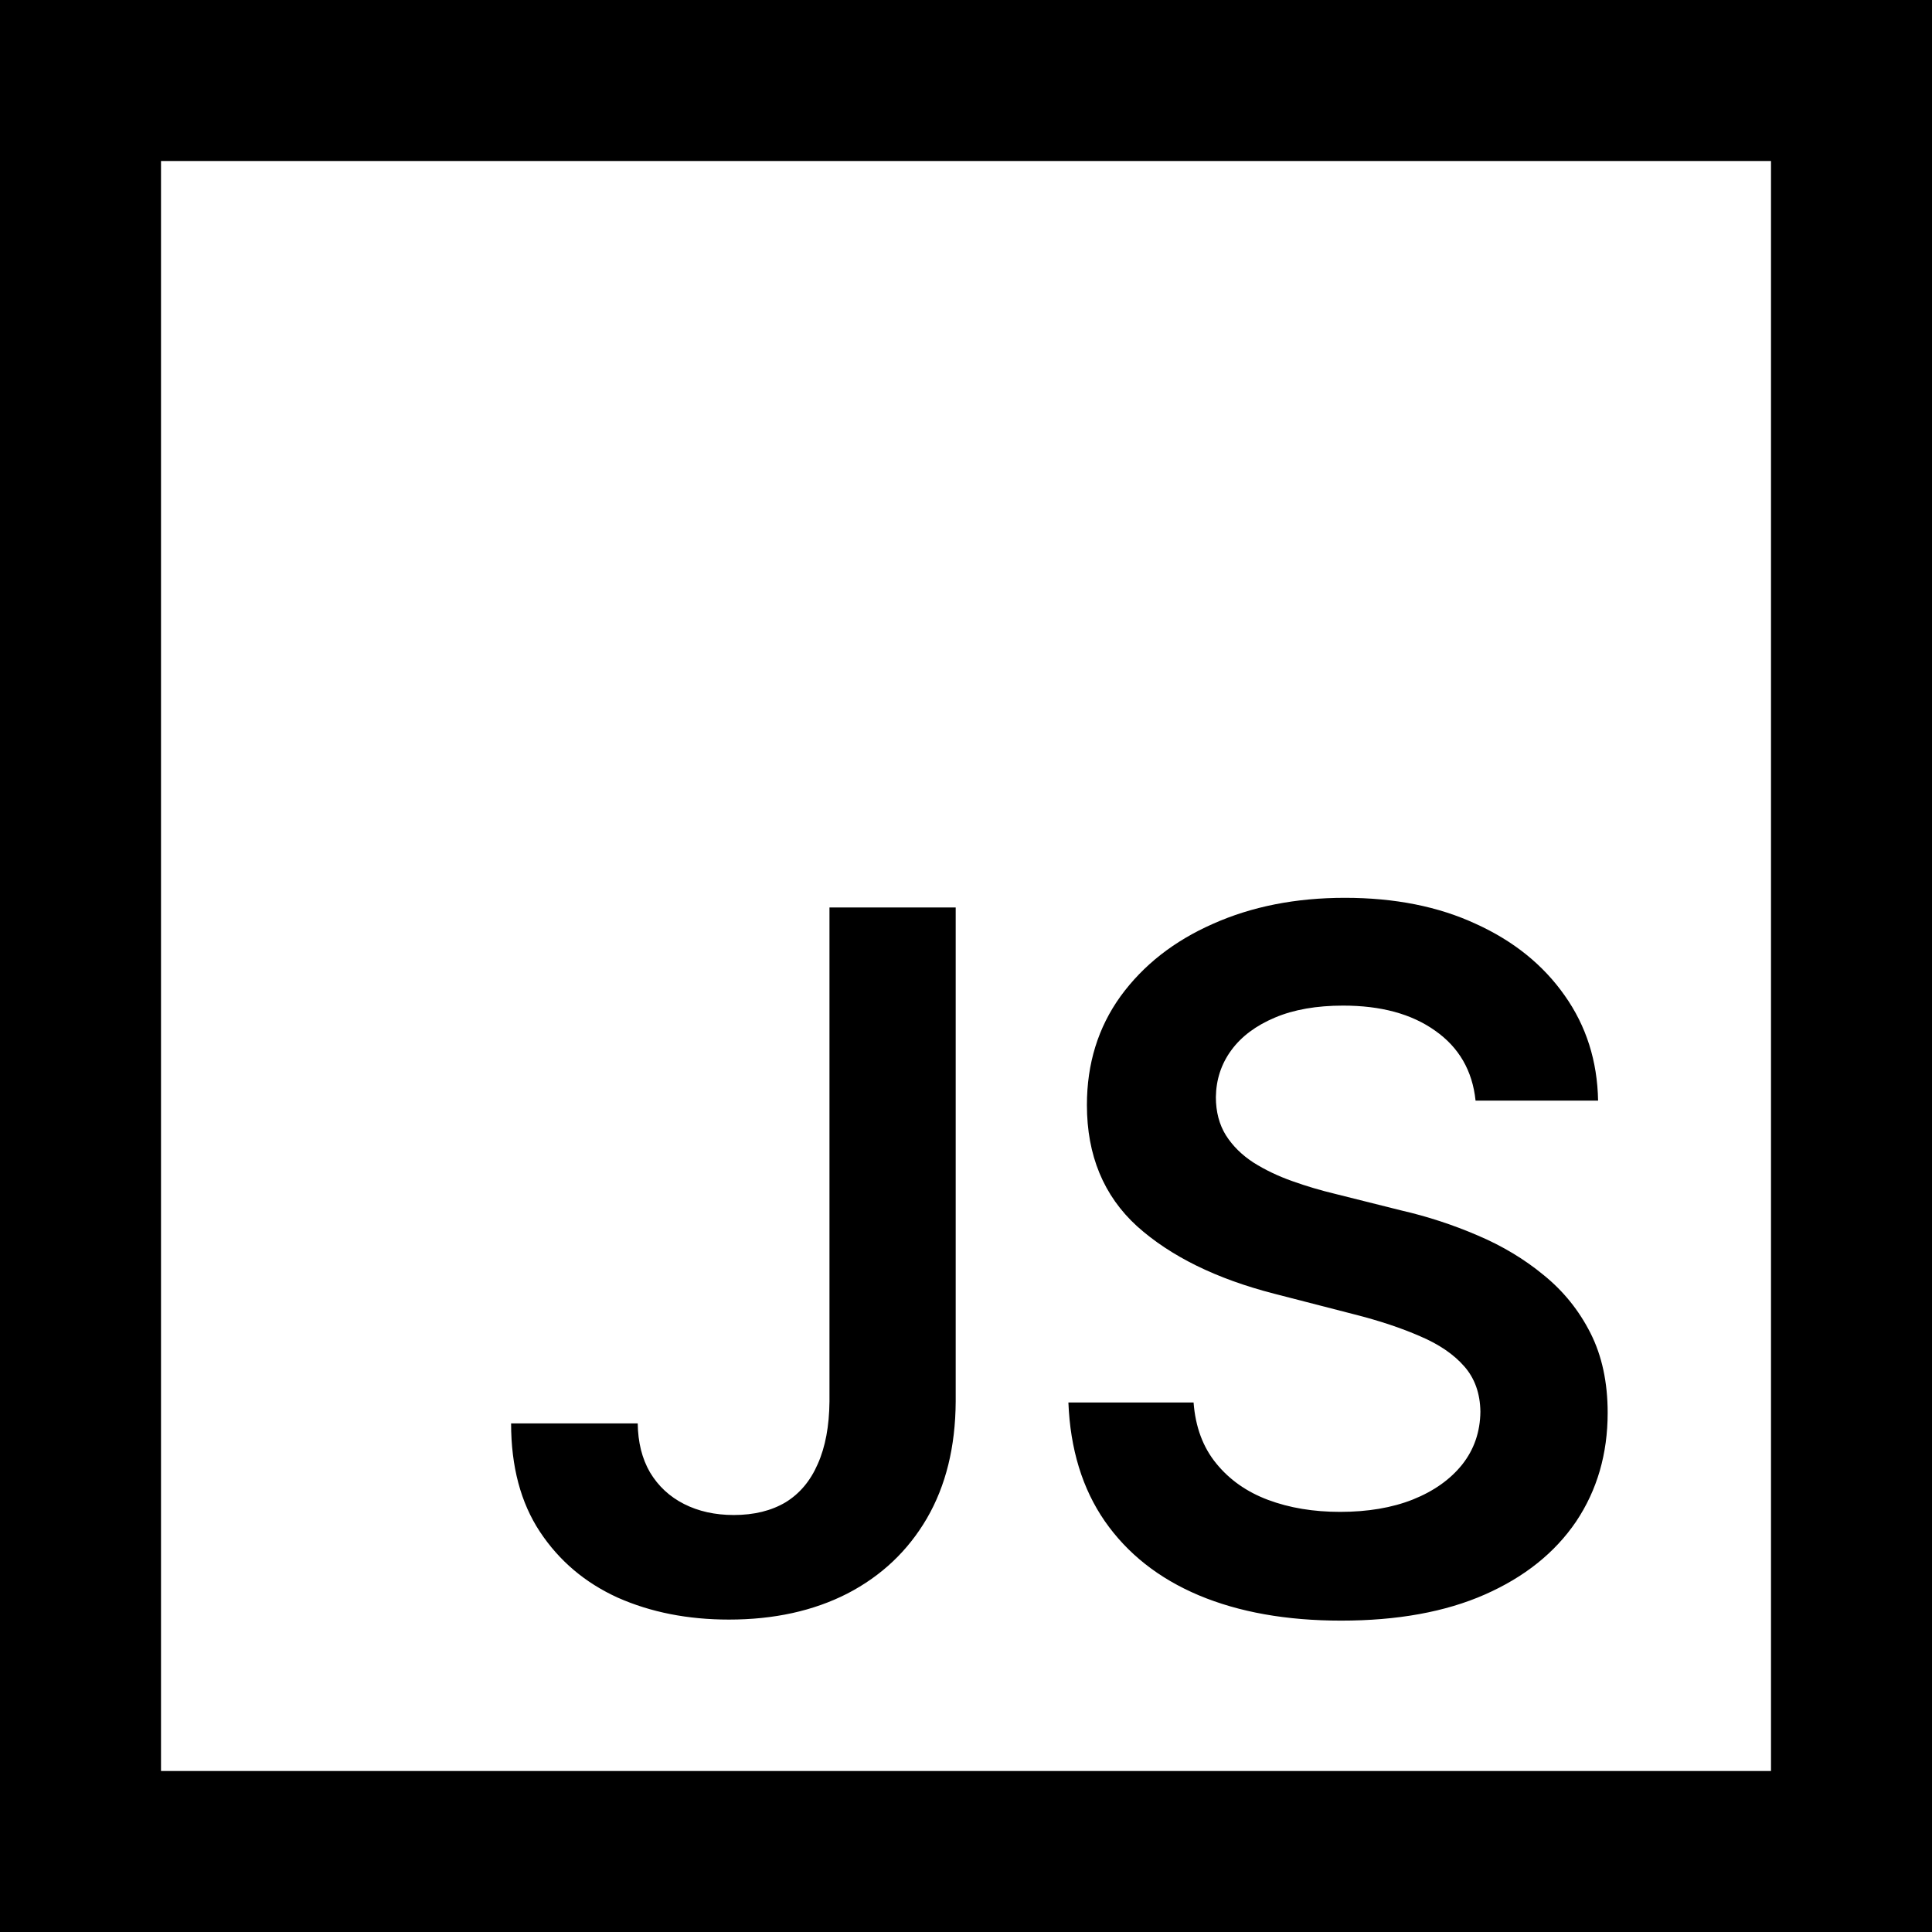 <svg width="24" height="24" viewBox="0 0 24 24" fill="none" xmlns="http://www.w3.org/2000/svg">
<rect x="1" y="1" width="22" height="22" stroke="black" stroke-width="2"/>
<path d="M10.304 11.273H11.872V17.409C11.869 17.972 11.75 18.456 11.514 18.862C11.278 19.266 10.949 19.577 10.526 19.796C10.105 20.011 9.615 20.119 9.055 20.119C8.544 20.119 8.084 20.028 7.675 19.847C7.268 19.662 6.946 19.389 6.707 19.028C6.469 18.668 6.349 18.219 6.349 17.682H7.922C7.925 17.918 7.976 18.121 8.075 18.291C8.178 18.462 8.318 18.592 8.497 18.683C8.676 18.774 8.882 18.82 9.115 18.82C9.368 18.82 9.582 18.767 9.759 18.662C9.935 18.554 10.068 18.395 10.159 18.185C10.253 17.974 10.301 17.716 10.304 17.409V11.273ZM18.33 13.672C18.291 13.3 18.123 13.01 17.827 12.803C17.535 12.595 17.154 12.492 16.685 12.492C16.356 12.492 16.073 12.541 15.837 12.641C15.602 12.74 15.421 12.875 15.296 13.046C15.171 13.216 15.107 13.411 15.104 13.629C15.104 13.811 15.146 13.969 15.228 14.102C15.313 14.236 15.428 14.349 15.573 14.443C15.718 14.534 15.879 14.611 16.055 14.673C16.231 14.736 16.408 14.788 16.587 14.831L17.405 15.036C17.735 15.112 18.052 15.216 18.356 15.347C18.663 15.477 18.937 15.642 19.178 15.841C19.423 16.04 19.616 16.28 19.758 16.561C19.9 16.842 19.971 17.172 19.971 17.55C19.971 18.061 19.84 18.511 19.579 18.901C19.317 19.287 18.94 19.59 18.445 19.808C17.954 20.024 17.359 20.132 16.66 20.132C15.981 20.132 15.391 20.027 14.891 19.817C14.394 19.607 14.005 19.3 13.724 18.896C13.445 18.493 13.295 18.001 13.272 17.422H14.827C14.85 17.726 14.944 17.979 15.109 18.18C15.273 18.382 15.488 18.533 15.752 18.632C16.019 18.732 16.317 18.781 16.647 18.781C16.991 18.781 17.292 18.73 17.55 18.628C17.812 18.523 18.016 18.378 18.164 18.193C18.312 18.006 18.387 17.787 18.39 17.537C18.387 17.31 18.32 17.122 18.19 16.974C18.059 16.824 17.876 16.699 17.64 16.599C17.407 16.497 17.134 16.406 16.822 16.327L15.829 16.071C15.11 15.886 14.542 15.607 14.124 15.232C13.71 14.854 13.502 14.352 13.502 13.727C13.502 13.213 13.641 12.763 13.92 12.376C14.201 11.99 14.583 11.69 15.066 11.477C15.549 11.261 16.096 11.153 16.707 11.153C17.326 11.153 17.869 11.261 18.334 11.477C18.803 11.69 19.171 11.987 19.438 12.368C19.705 12.746 19.843 13.18 19.852 13.672H18.33Z" fill="black"/>
</svg>
